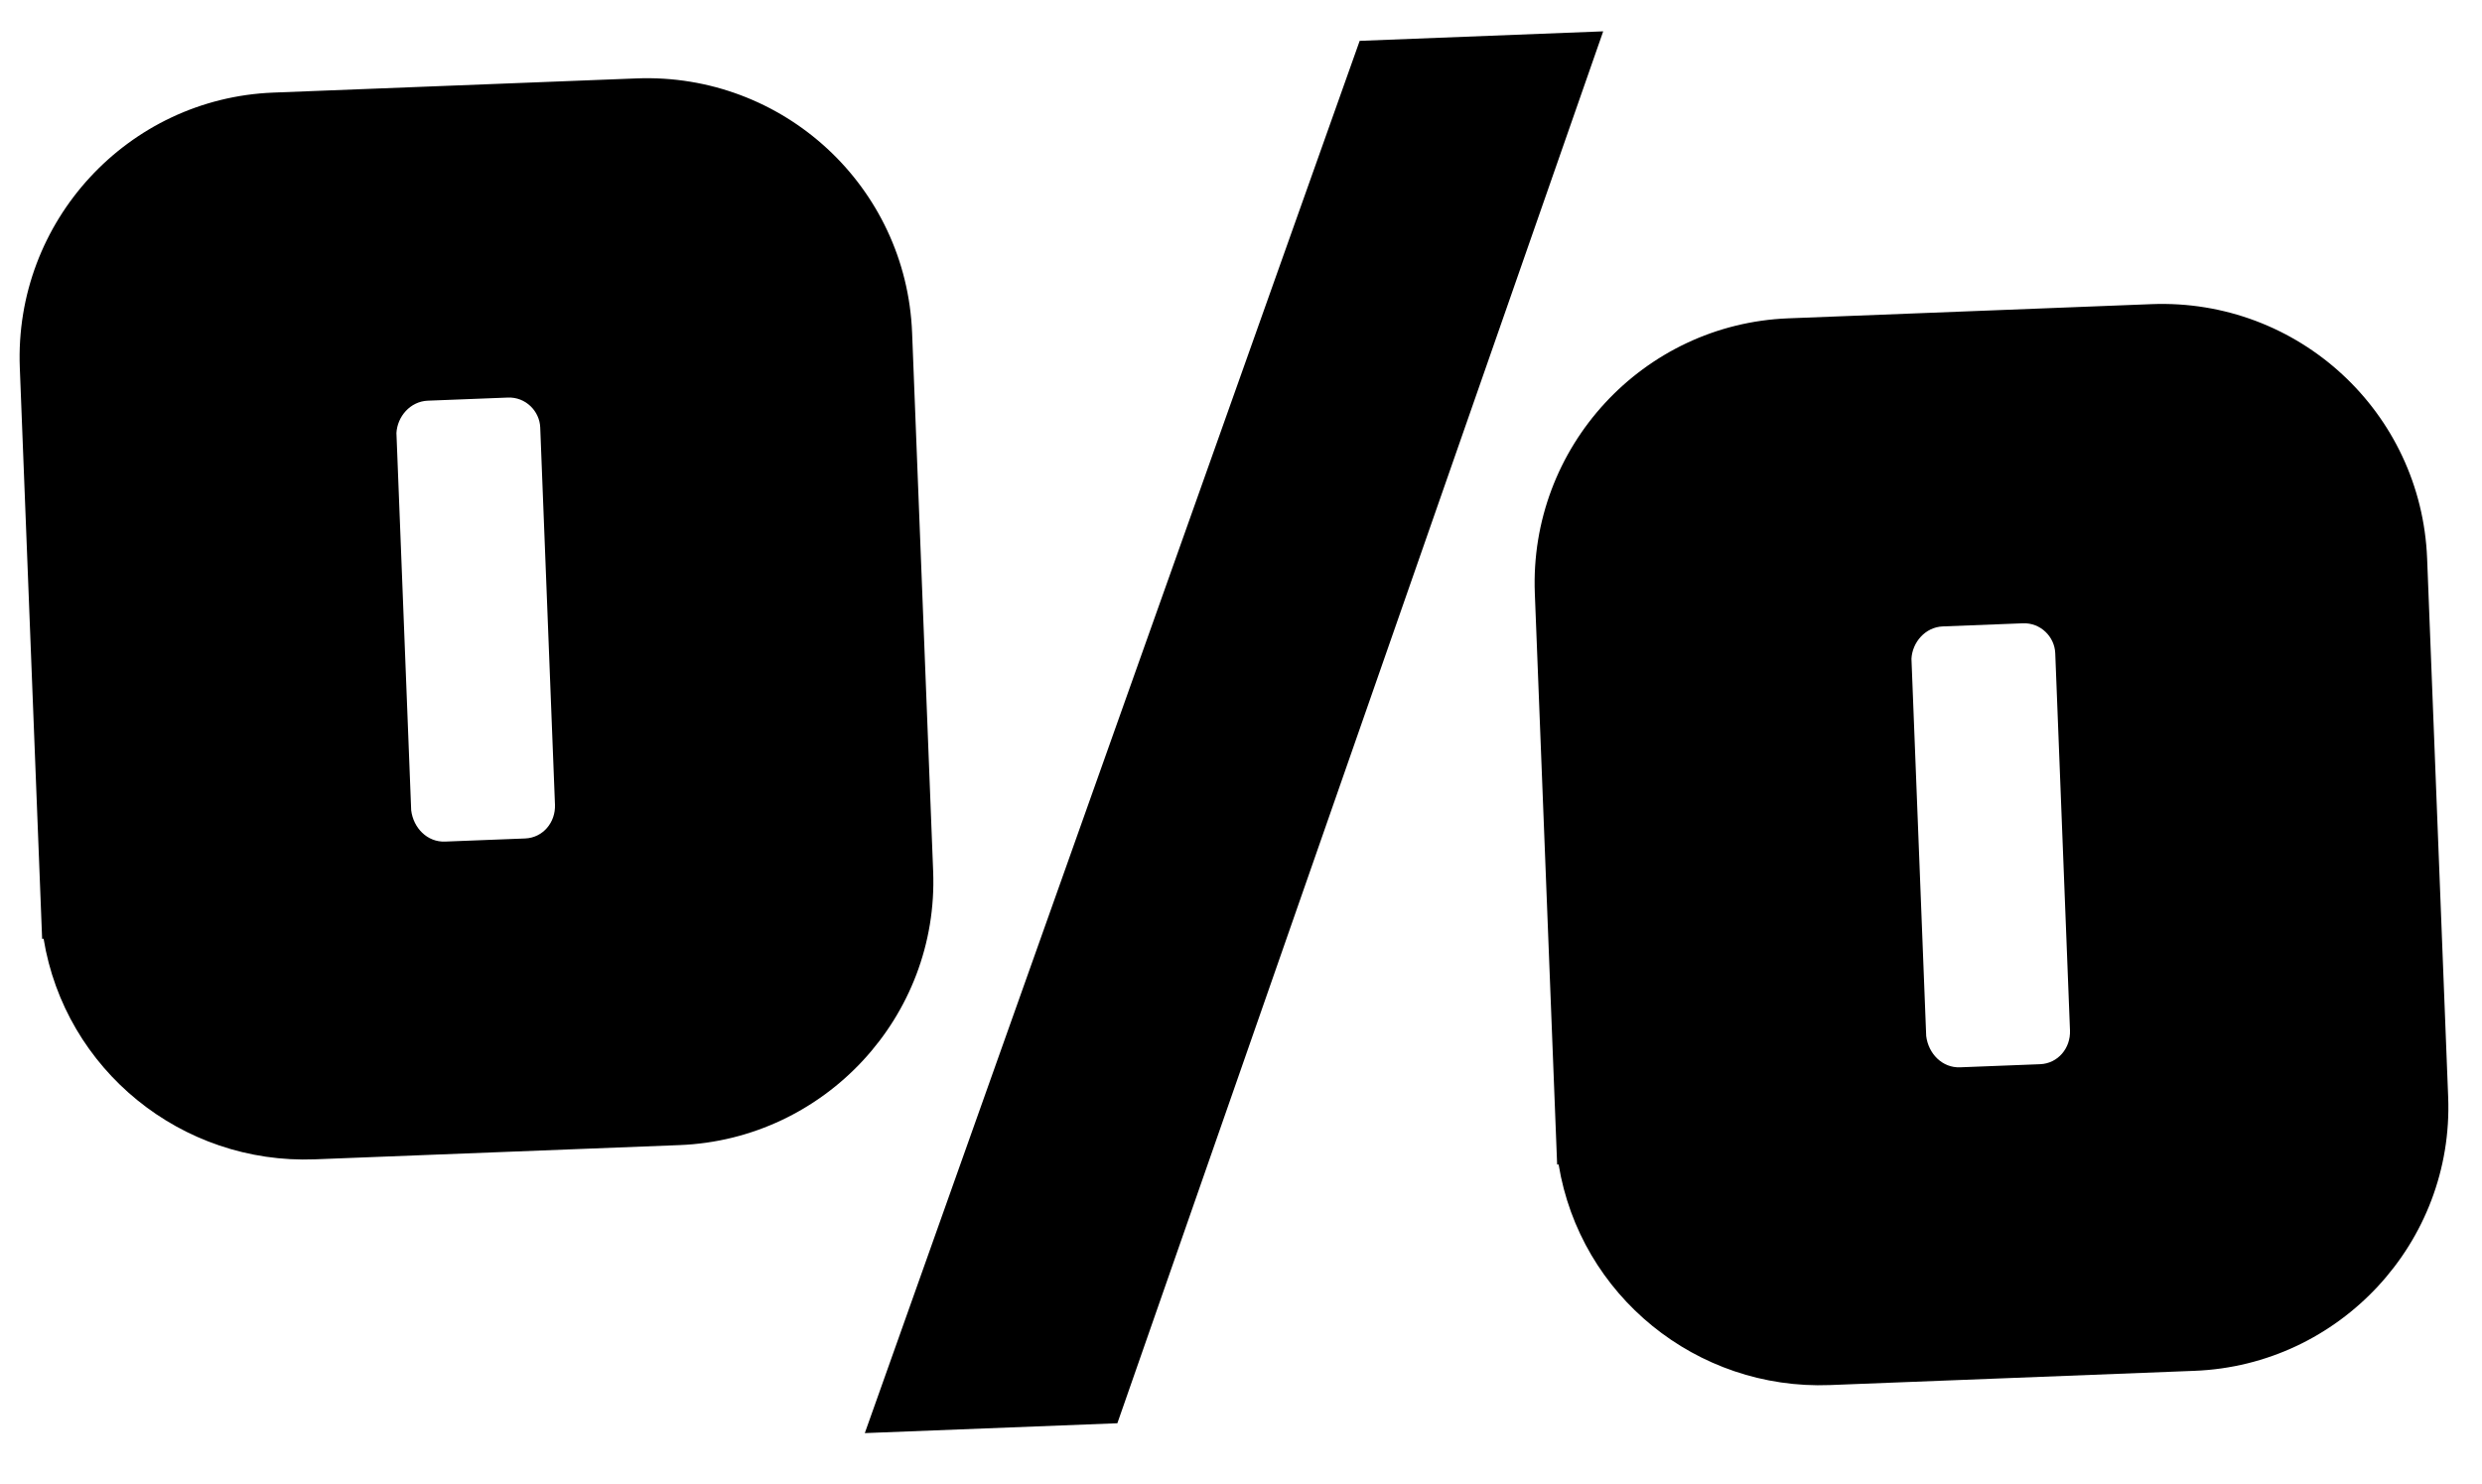 <svg width="102" height="61" viewBox="0 0 102 61" fill="none" xmlns="http://www.w3.org/2000/svg">
<g id="Group 1000002370">
<path id="11" d="M26.155 3.223C32.186 2.987 37.249 7.662 37.484 13.682L38.349 35.818C38.582 41.777 33.899 46.832 27.929 47.066L12.944 47.651C7.462 47.865 2.673 43.972 1.792 38.586L1.731 38.588L0.814 15.115C0.578 9.094 5.262 4.039 11.231 3.806L26.155 3.223ZM22.807 33.075L22.201 17.568C22.175 16.899 21.603 16.312 20.872 16.341L17.583 16.469C16.852 16.498 16.327 17.128 16.292 17.799L16.898 33.306C16.988 34.033 17.56 34.62 18.291 34.591L21.58 34.463C22.311 34.434 22.835 33.805 22.807 33.075Z" fill="black"/>
<path id="0" d="M88.416 12.501C94.447 12.265 99.51 16.94 99.745 22.96L100.61 45.096C100.843 51.055 96.16 56.111 90.19 56.344L75.205 56.929C69.723 57.143 64.934 53.25 64.053 47.864L63.992 47.866L63.075 24.393C62.84 18.372 67.523 13.317 73.492 13.084L88.416 12.501ZM85.068 42.353L84.462 26.846C84.436 26.177 83.864 25.59 83.133 25.619L79.844 25.747C79.113 25.776 78.588 26.406 78.553 27.077L79.159 42.584C79.249 43.311 79.821 43.898 80.552 43.869L83.841 43.741C84.572 43.712 85.097 43.083 85.068 42.353Z" fill="black"/>
<path id="/" d="M55.877 1.679L65.885 1.288L45.919 58.499L35.54 58.904L55.877 1.679Z" fill="black"/>
</g>
</svg>
